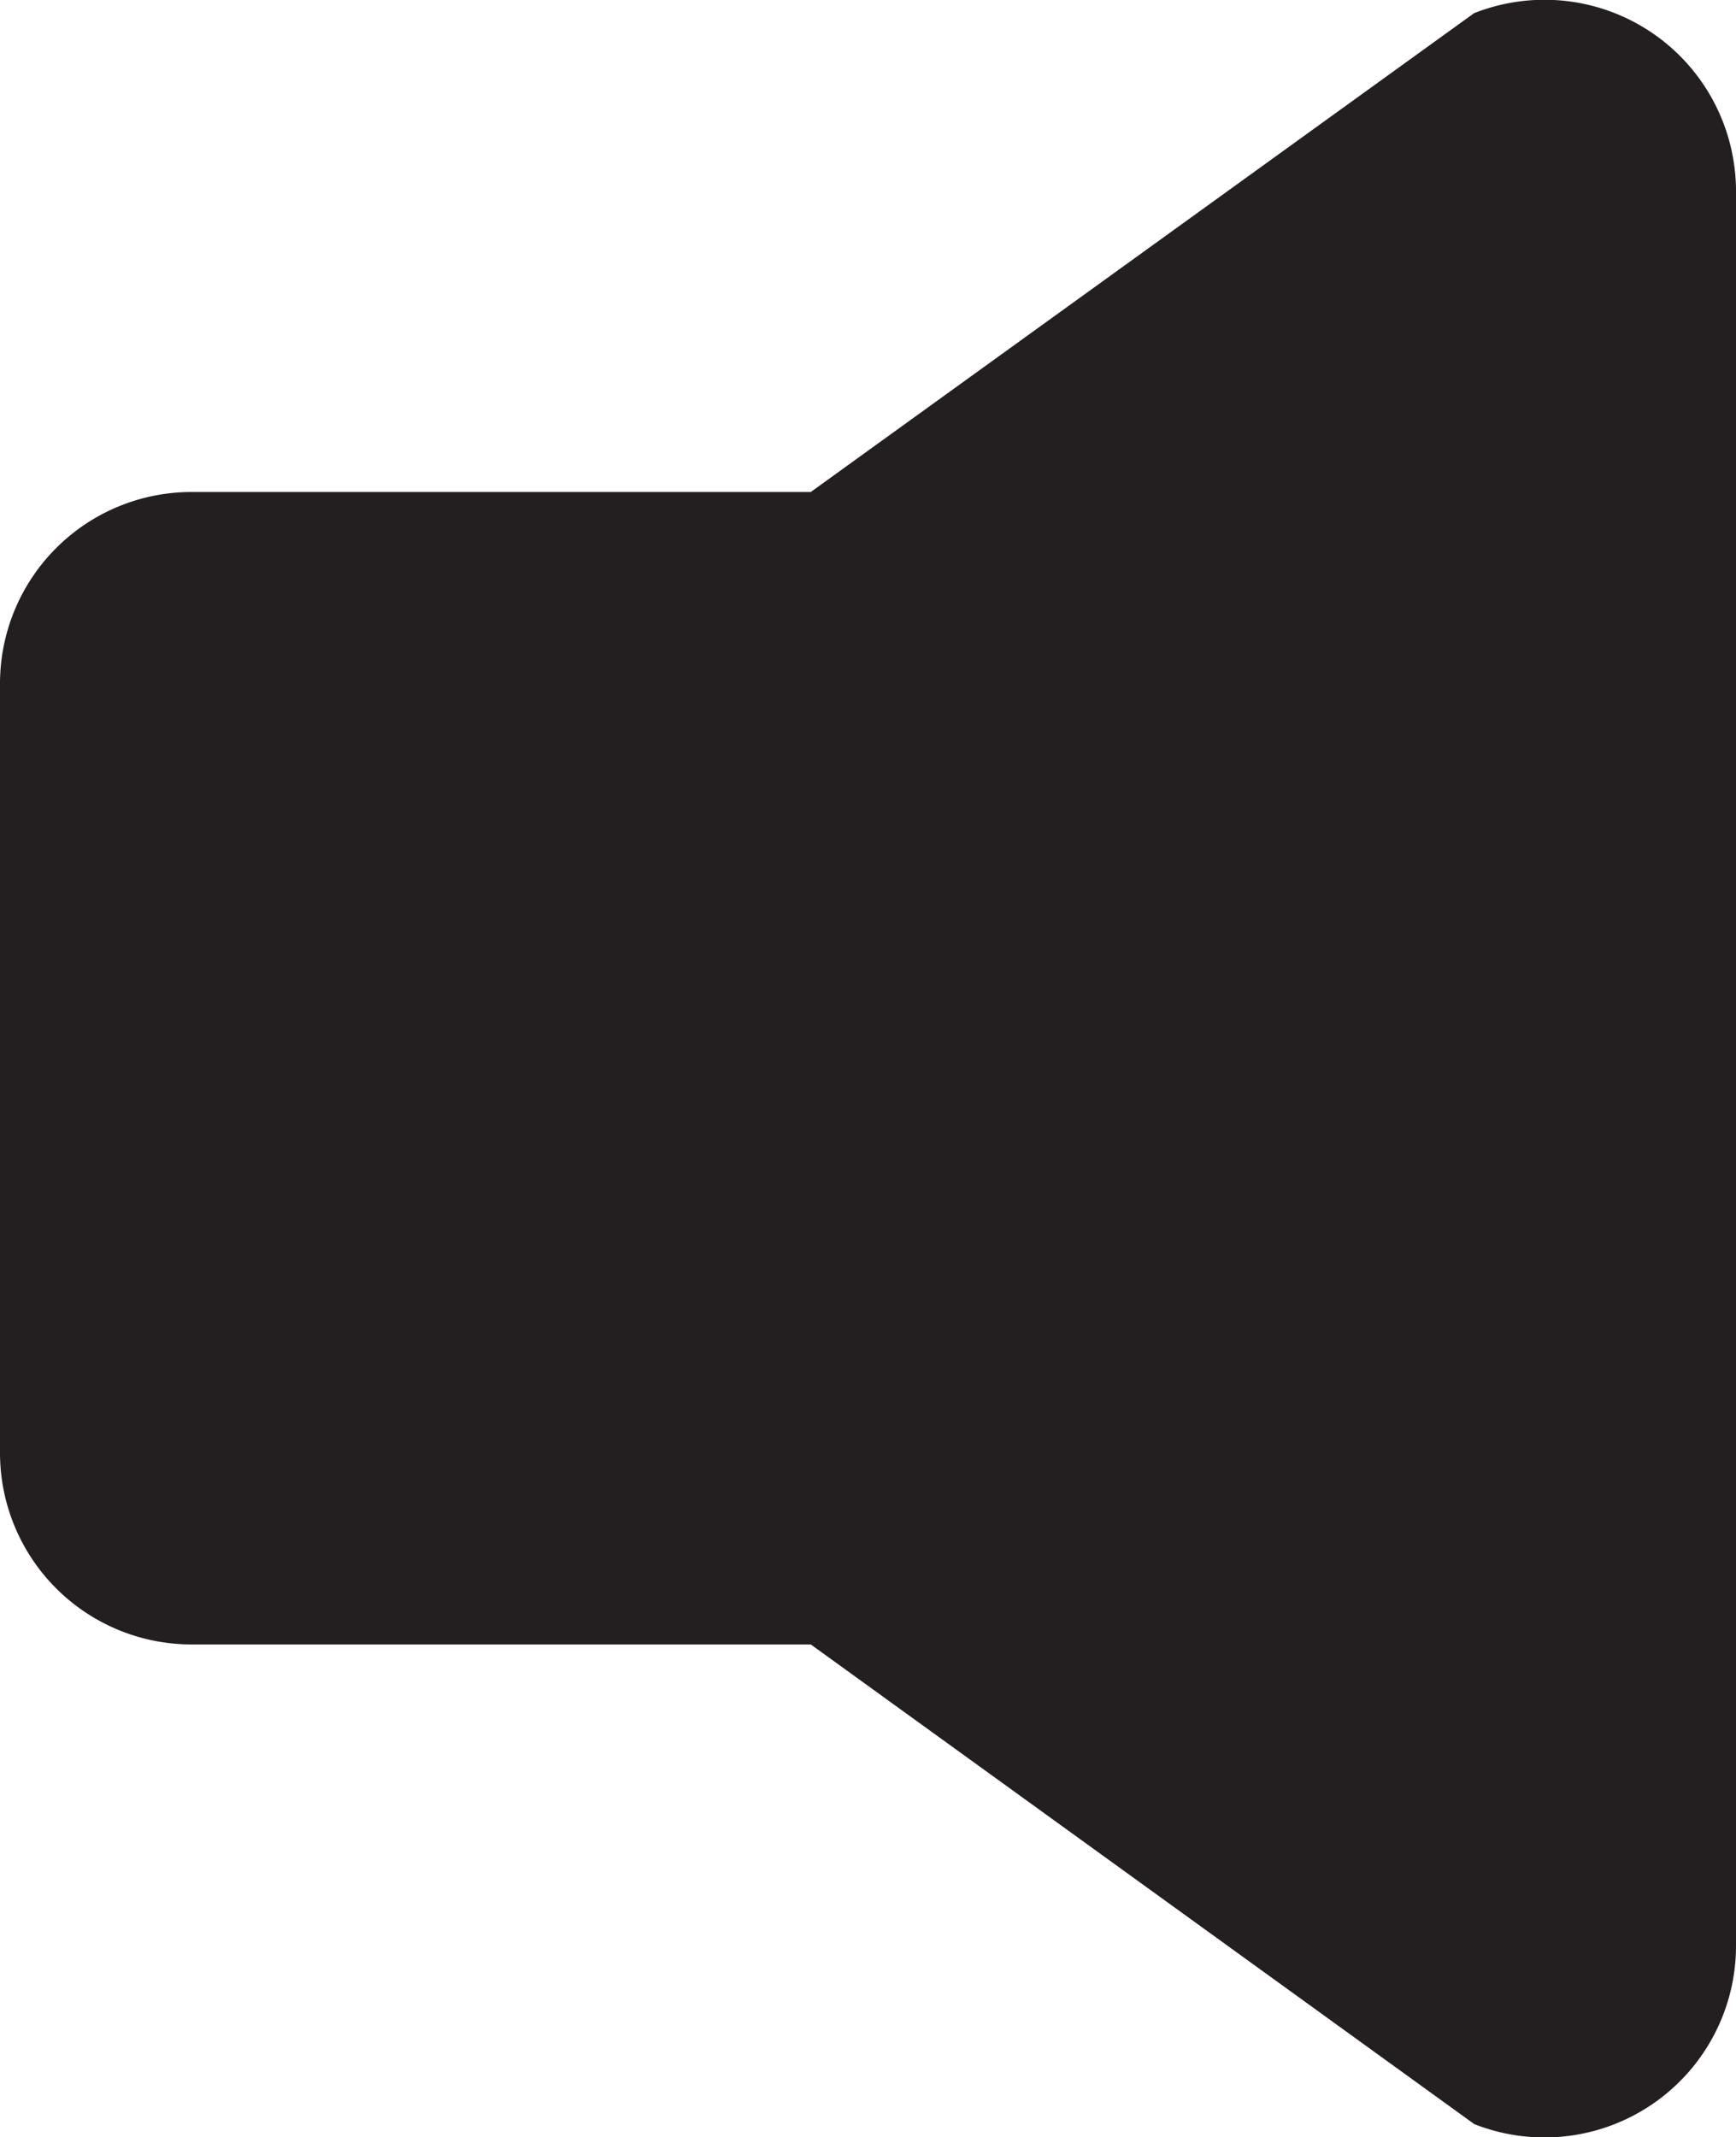 <svg xmlns="http://www.w3.org/2000/svg" viewBox="0 0 81.58 100.39"><defs><style>.cls-1{fill:#231f20;}</style></defs><g id="Layer_2" data-name="Layer 2"><g id="Layer_1-2" data-name="Layer 1"><path class="cls-1" d="M38.1,23.11H9a9,9,0,0,0-9,9V68.24a9,9,0,0,0,9,9H38.1L69.28,99.77a9,9,0,0,0,12.3-8.44V9.05A9,9,0,0,0,69.27.62Z"/></g></g></svg>